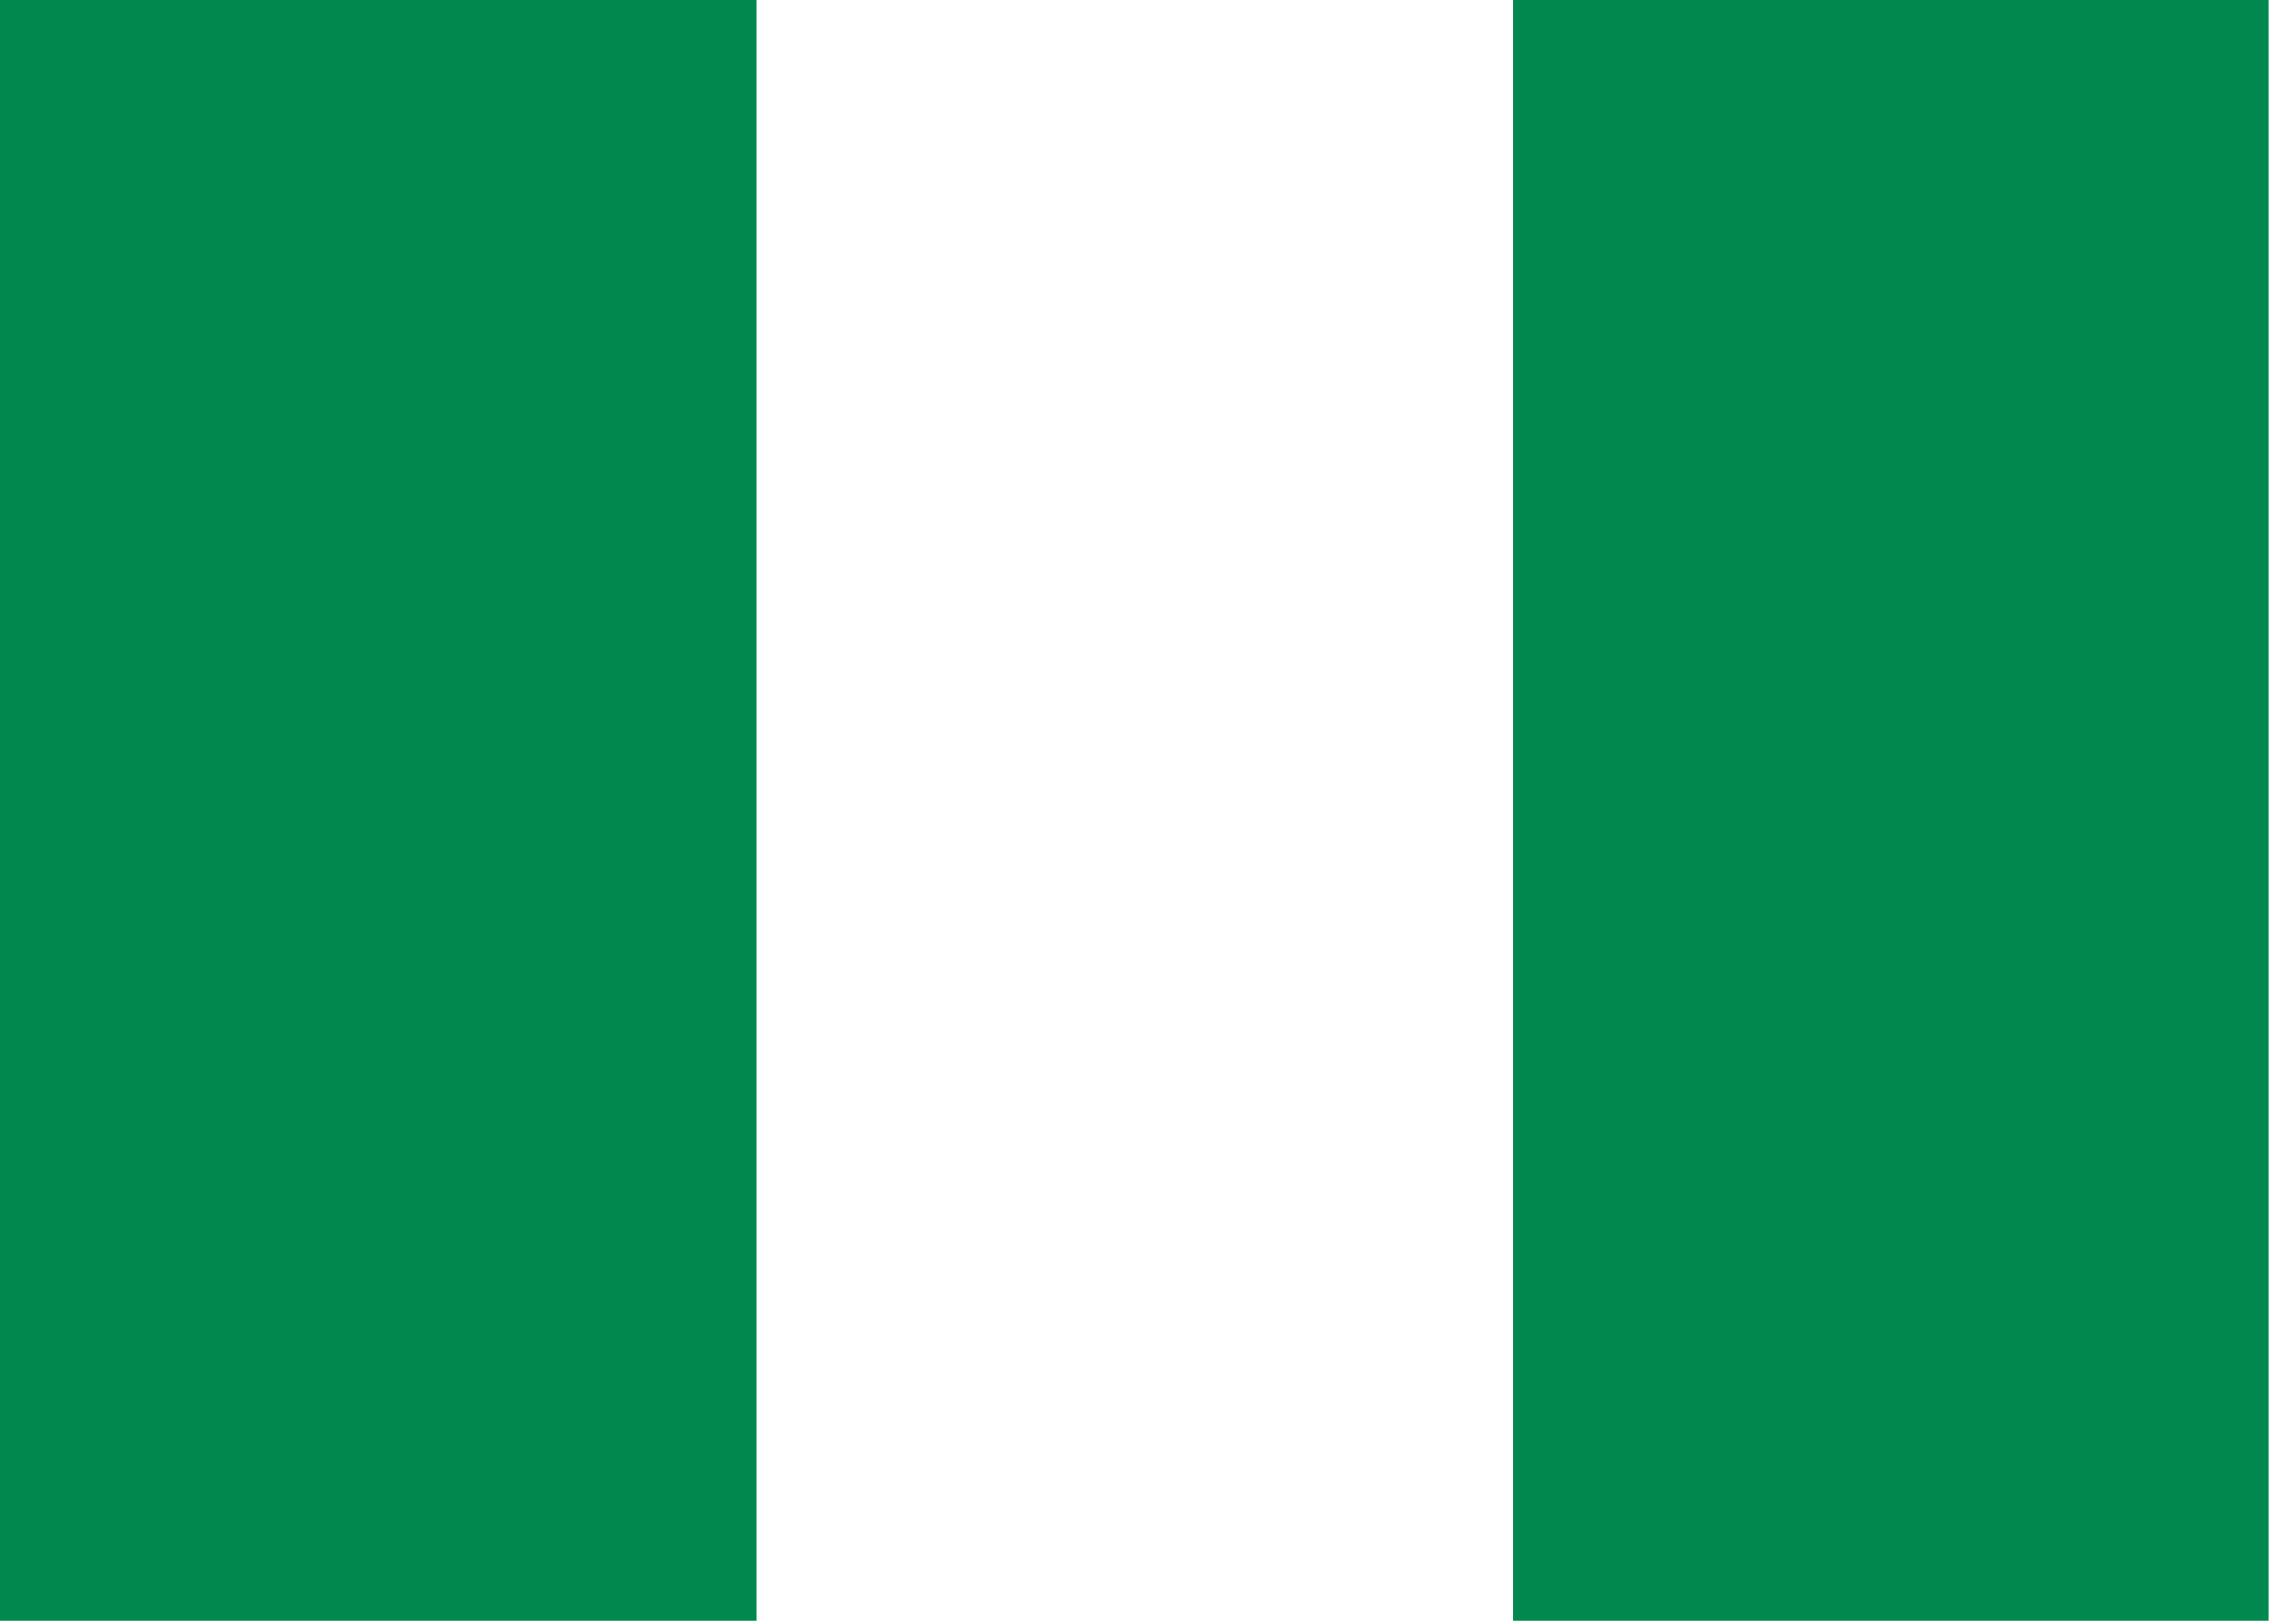 <svg xmlns="http://www.w3.org/2000/svg" width="34" height="24" viewBox="0 0 34 24" fill="none">
  <path fill-rule="evenodd" clip-rule="evenodd" d="M0 0H11.2V24H0V0ZM22.4 0H33.6V24H22.4V0Z" fill="#00884F"/>
</svg>